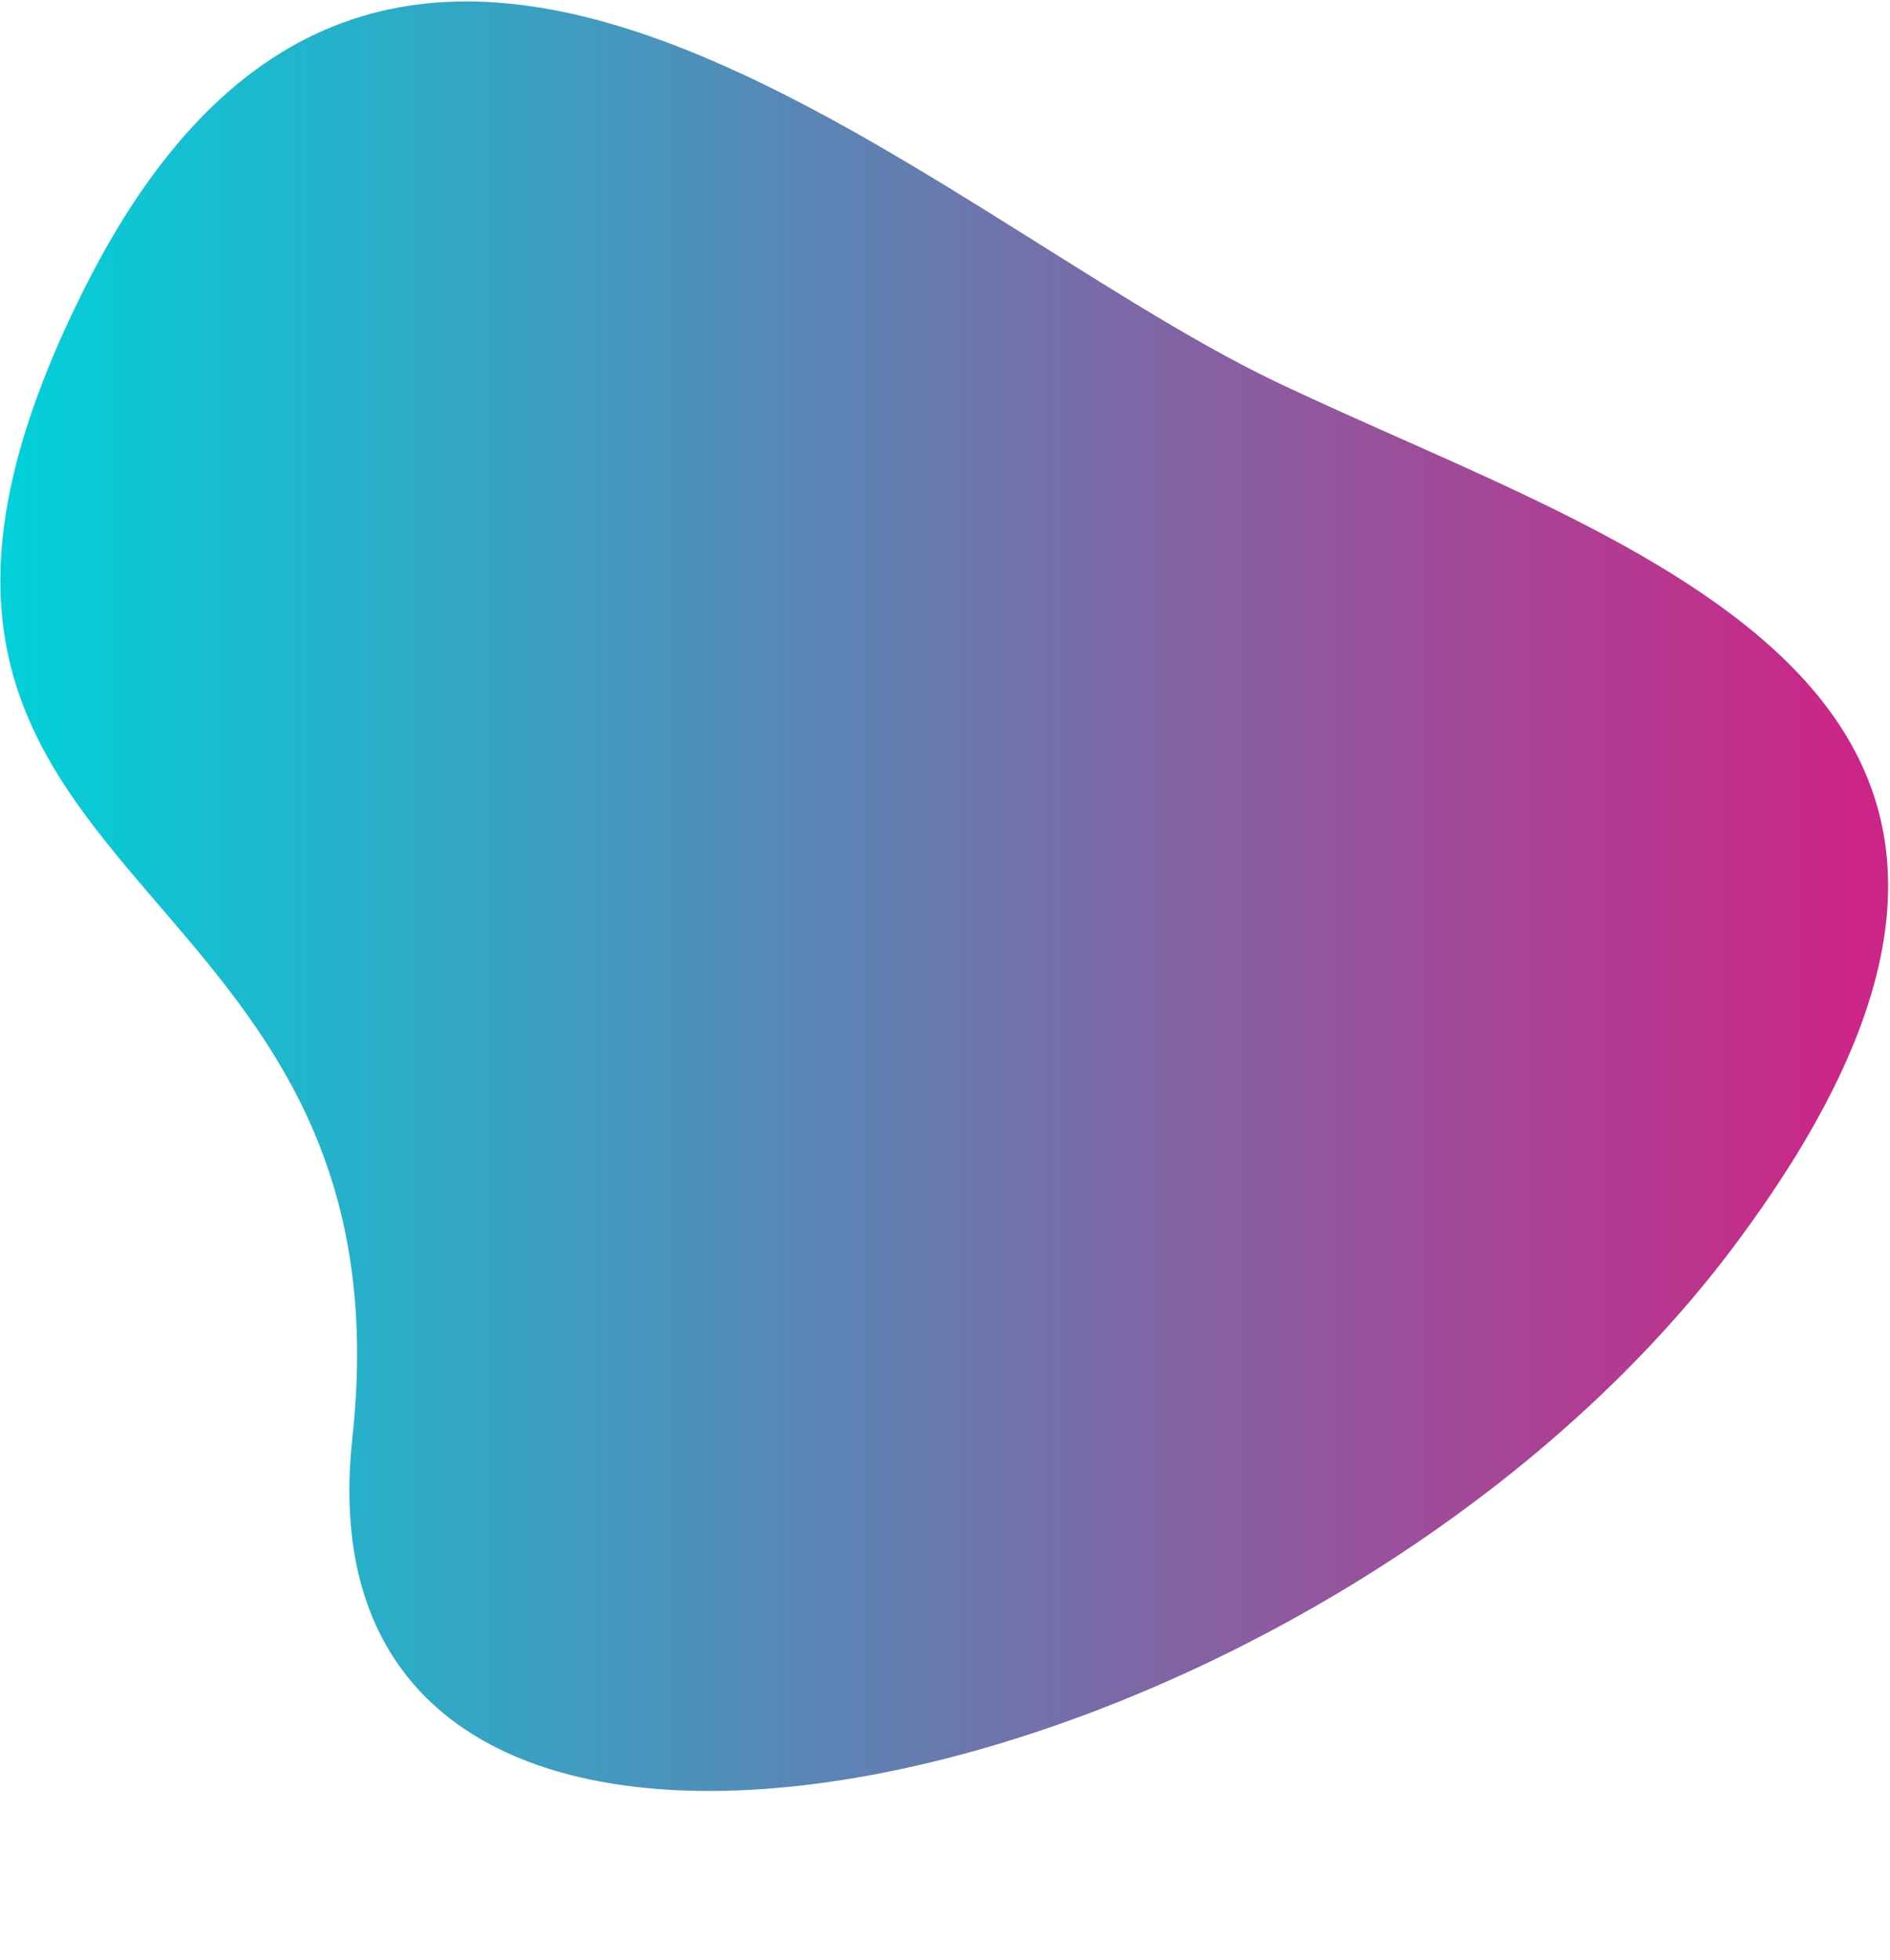 <svg class="svg-content" viewBox="0 0 843 874" fill="none" xmlns="http://www.w3.org/2000/svg">
<path d="M37.867 128.237C175.624 -145.673 411.92 95.334 569.45 170.421C726.981 245.507 959.651 307.938 772.79 556.538C585.928 805.138 127.95 908.628 157.169 641.186C186.387 373.744 -99.889 402.147 37.867 128.237Z" fill="url(#paint2_linear)">
							<animate dur="30s" repeatCount="indefinite" attributeName="d"
								values="M37.867 128.237C175.624 -145.673 411.92 95.334 569.45 170.421C726.981 245.507 959.651 307.938 772.79 556.538C585.928 805.138 127.95 908.628 157.169 641.186C186.387 373.744 -99.889 402.147 37.867 128.237Z; M35.87 198.236C126.573 -144.675 443.667 31.645 602.667 175.146C761.667 318.646 947.167 487.722 699.667 711.184C452.167 934.646 129.67 935.146 90.168 667.646C50.667 400.146 -54.833 541.146 35.87 198.236Z; M37.975 129.235C134.283 -76.677 469.664 -8.854 584.664 147.645C699.664 304.145 869.164 541.146 616.164 670.146C363.164 799.146 215.165 709.146 132.166 537.646C49.167 366.146 -58.333 335.147 37.975 129.235Z; M37.867 128.237C175.624 -145.673 411.92 95.334 569.45 170.421C726.981 245.507 959.651 307.938 772.79 556.538C585.928 805.138 127.95 908.628 157.169 641.186C186.387 373.744 -99.889 402.147 37.867 128.237Z;" />
						</path>
<defs>
<linearGradient id="paint2_linear" x1="820.117" y1="436.941" x2="0.059" y2="436.941" gradientUnits="userSpaceOnUse">
<stop stop-color="#CB2687"/>
<stop offset="1" stop-color="#00D1D9"/>
</linearGradient>
</defs>
</svg>
